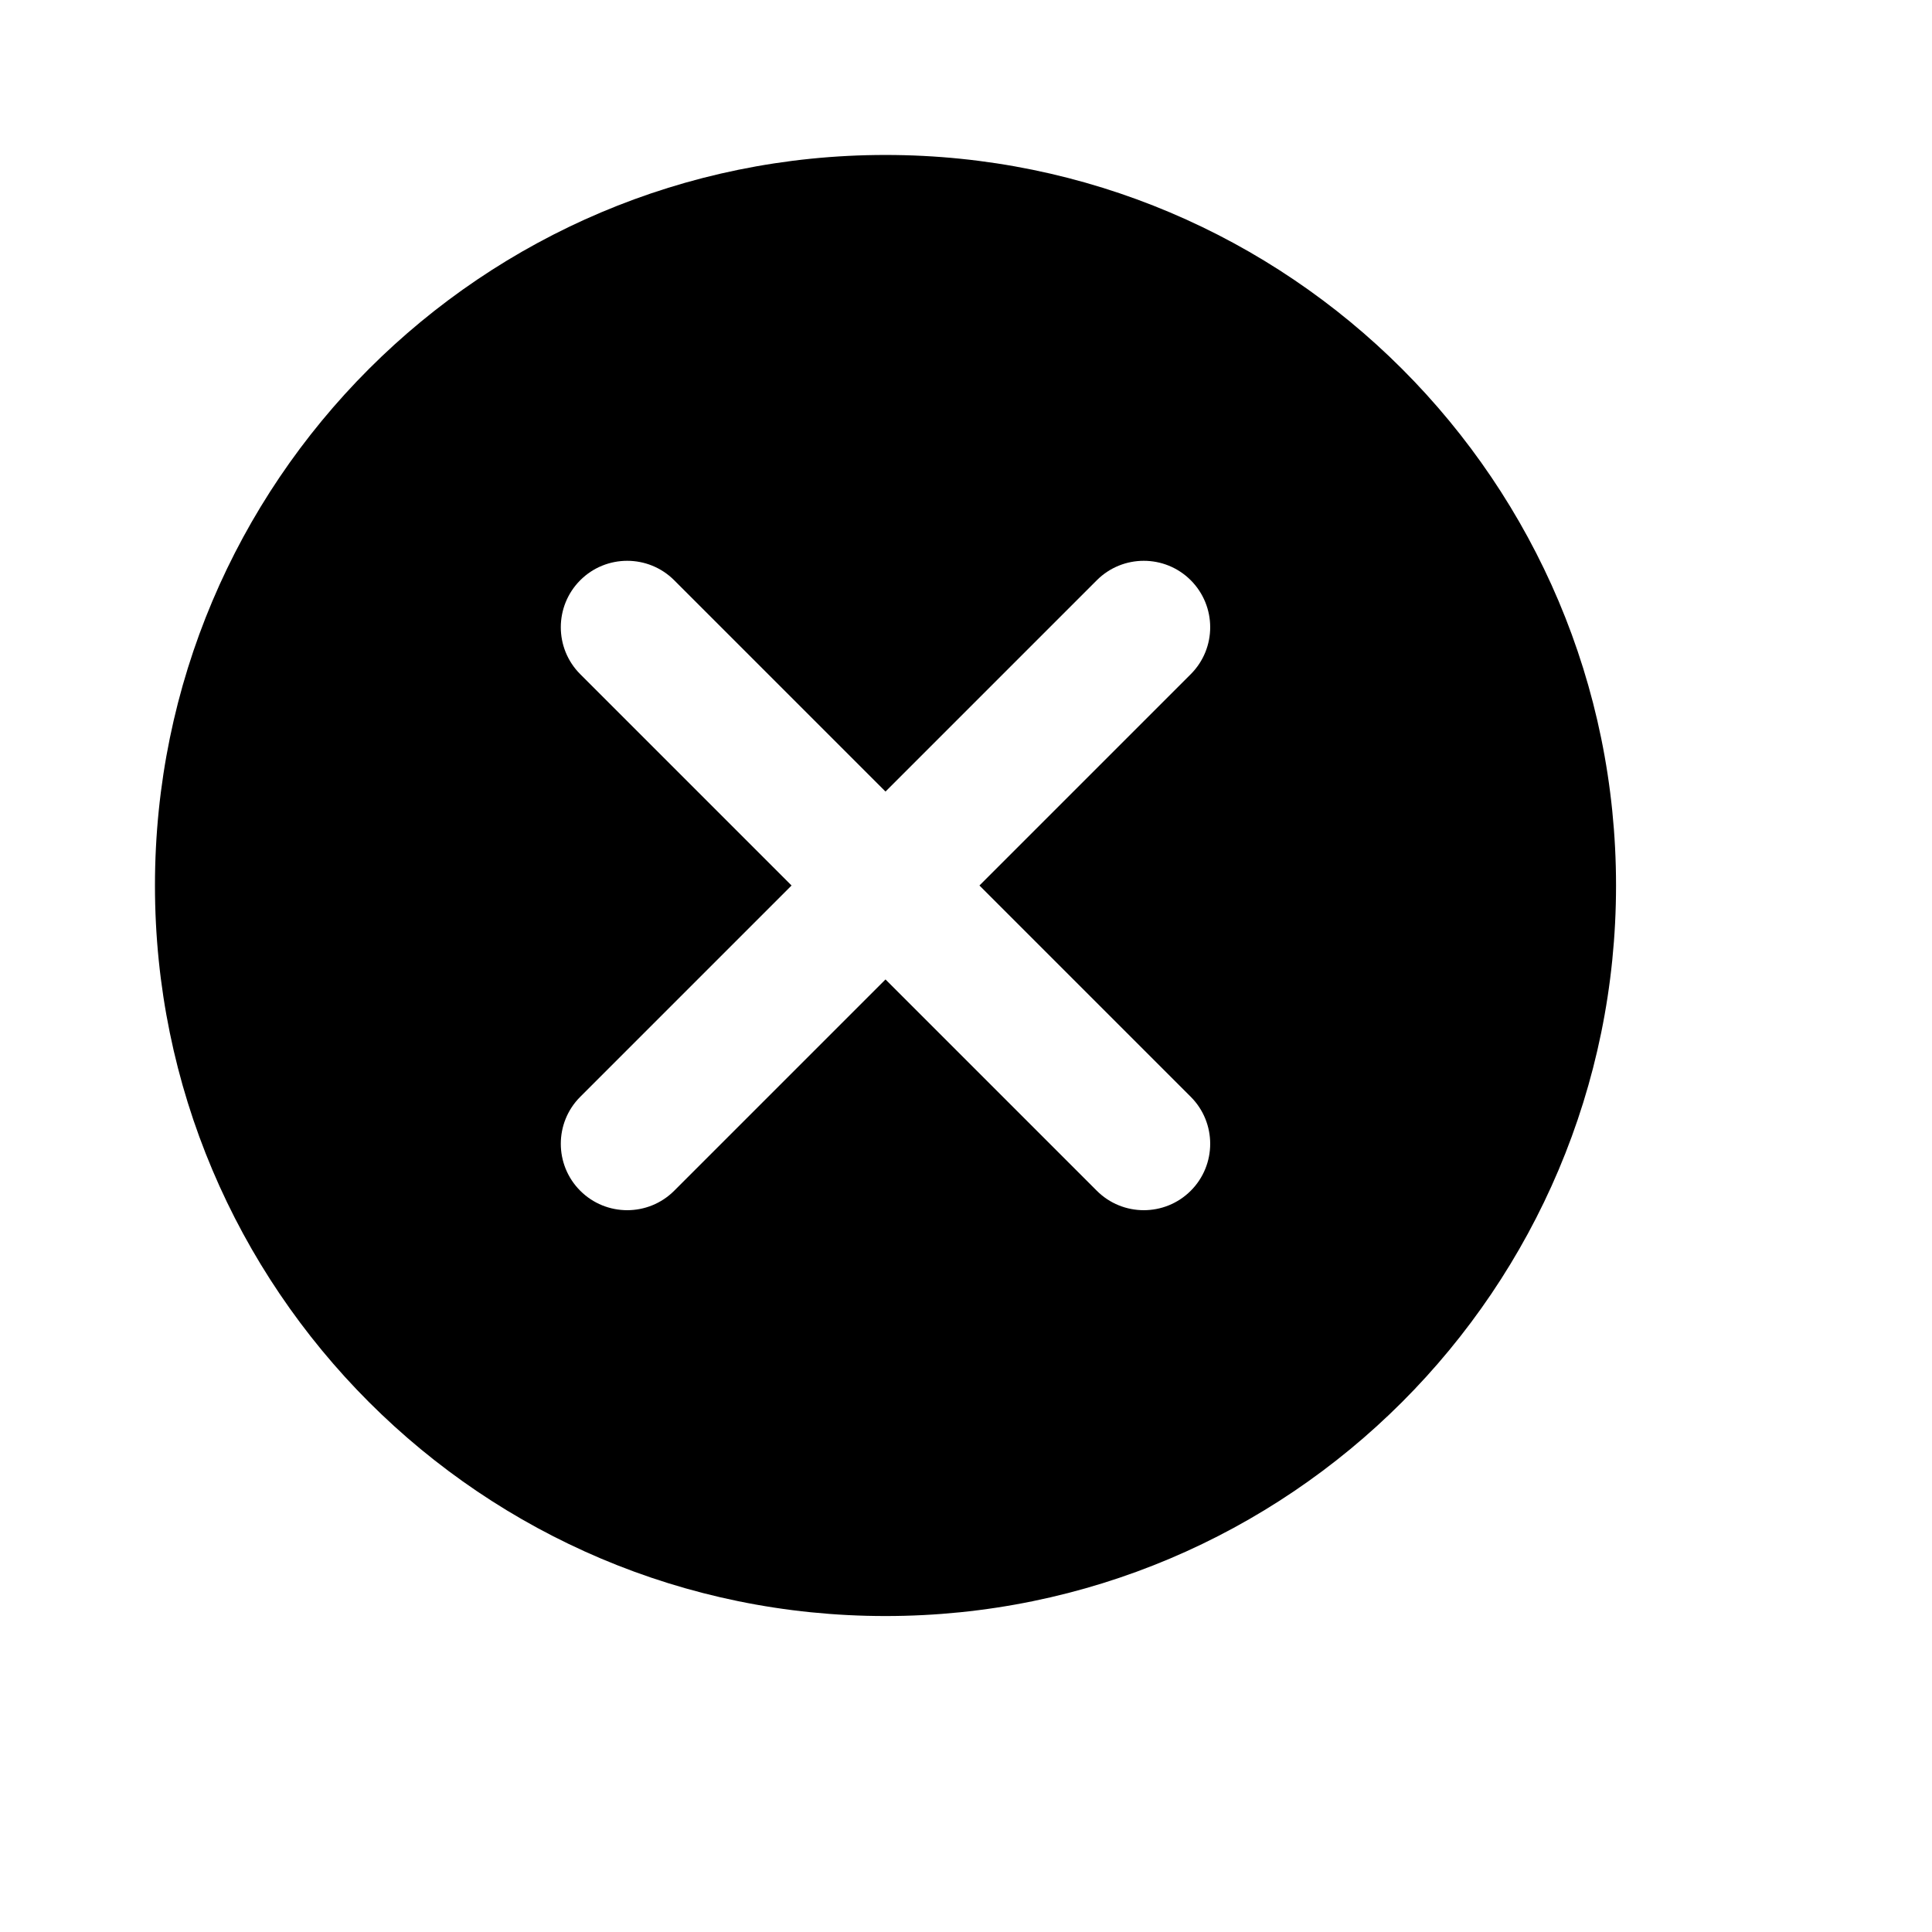 <svg viewBox="0 0 24 24" fill="none" xmlns="http://www.w3.org/2000/svg">
<path fill-rule="evenodd" clip-rule="evenodd" d="M1.925 11C1.925 5.988 5.988 1.925 11 1.925C16.012 1.925 20.075 5.988 20.075 11C20.075 16.012 16.012 20.075 11 20.075C5.988 20.075 1.925 16.012 1.925 11ZM8.375 7.208C8.053 6.886 7.53 6.886 7.208 7.208C6.886 7.531 6.886 8.053 7.208 8.375L9.833 11L7.208 13.625C6.886 13.947 6.886 14.47 7.208 14.792C7.53 15.114 8.053 15.114 8.375 14.792L11 12.167L13.625 14.792C13.947 15.114 14.47 15.114 14.792 14.792C15.114 14.47 15.114 13.947 14.792 13.625L12.167 11L14.792 8.375C15.114 8.053 15.114 7.531 14.792 7.208C14.47 6.886 13.947 6.886 13.625 7.208L11 9.833L8.375 7.208Z" fill="currentColor"/>
</svg>
